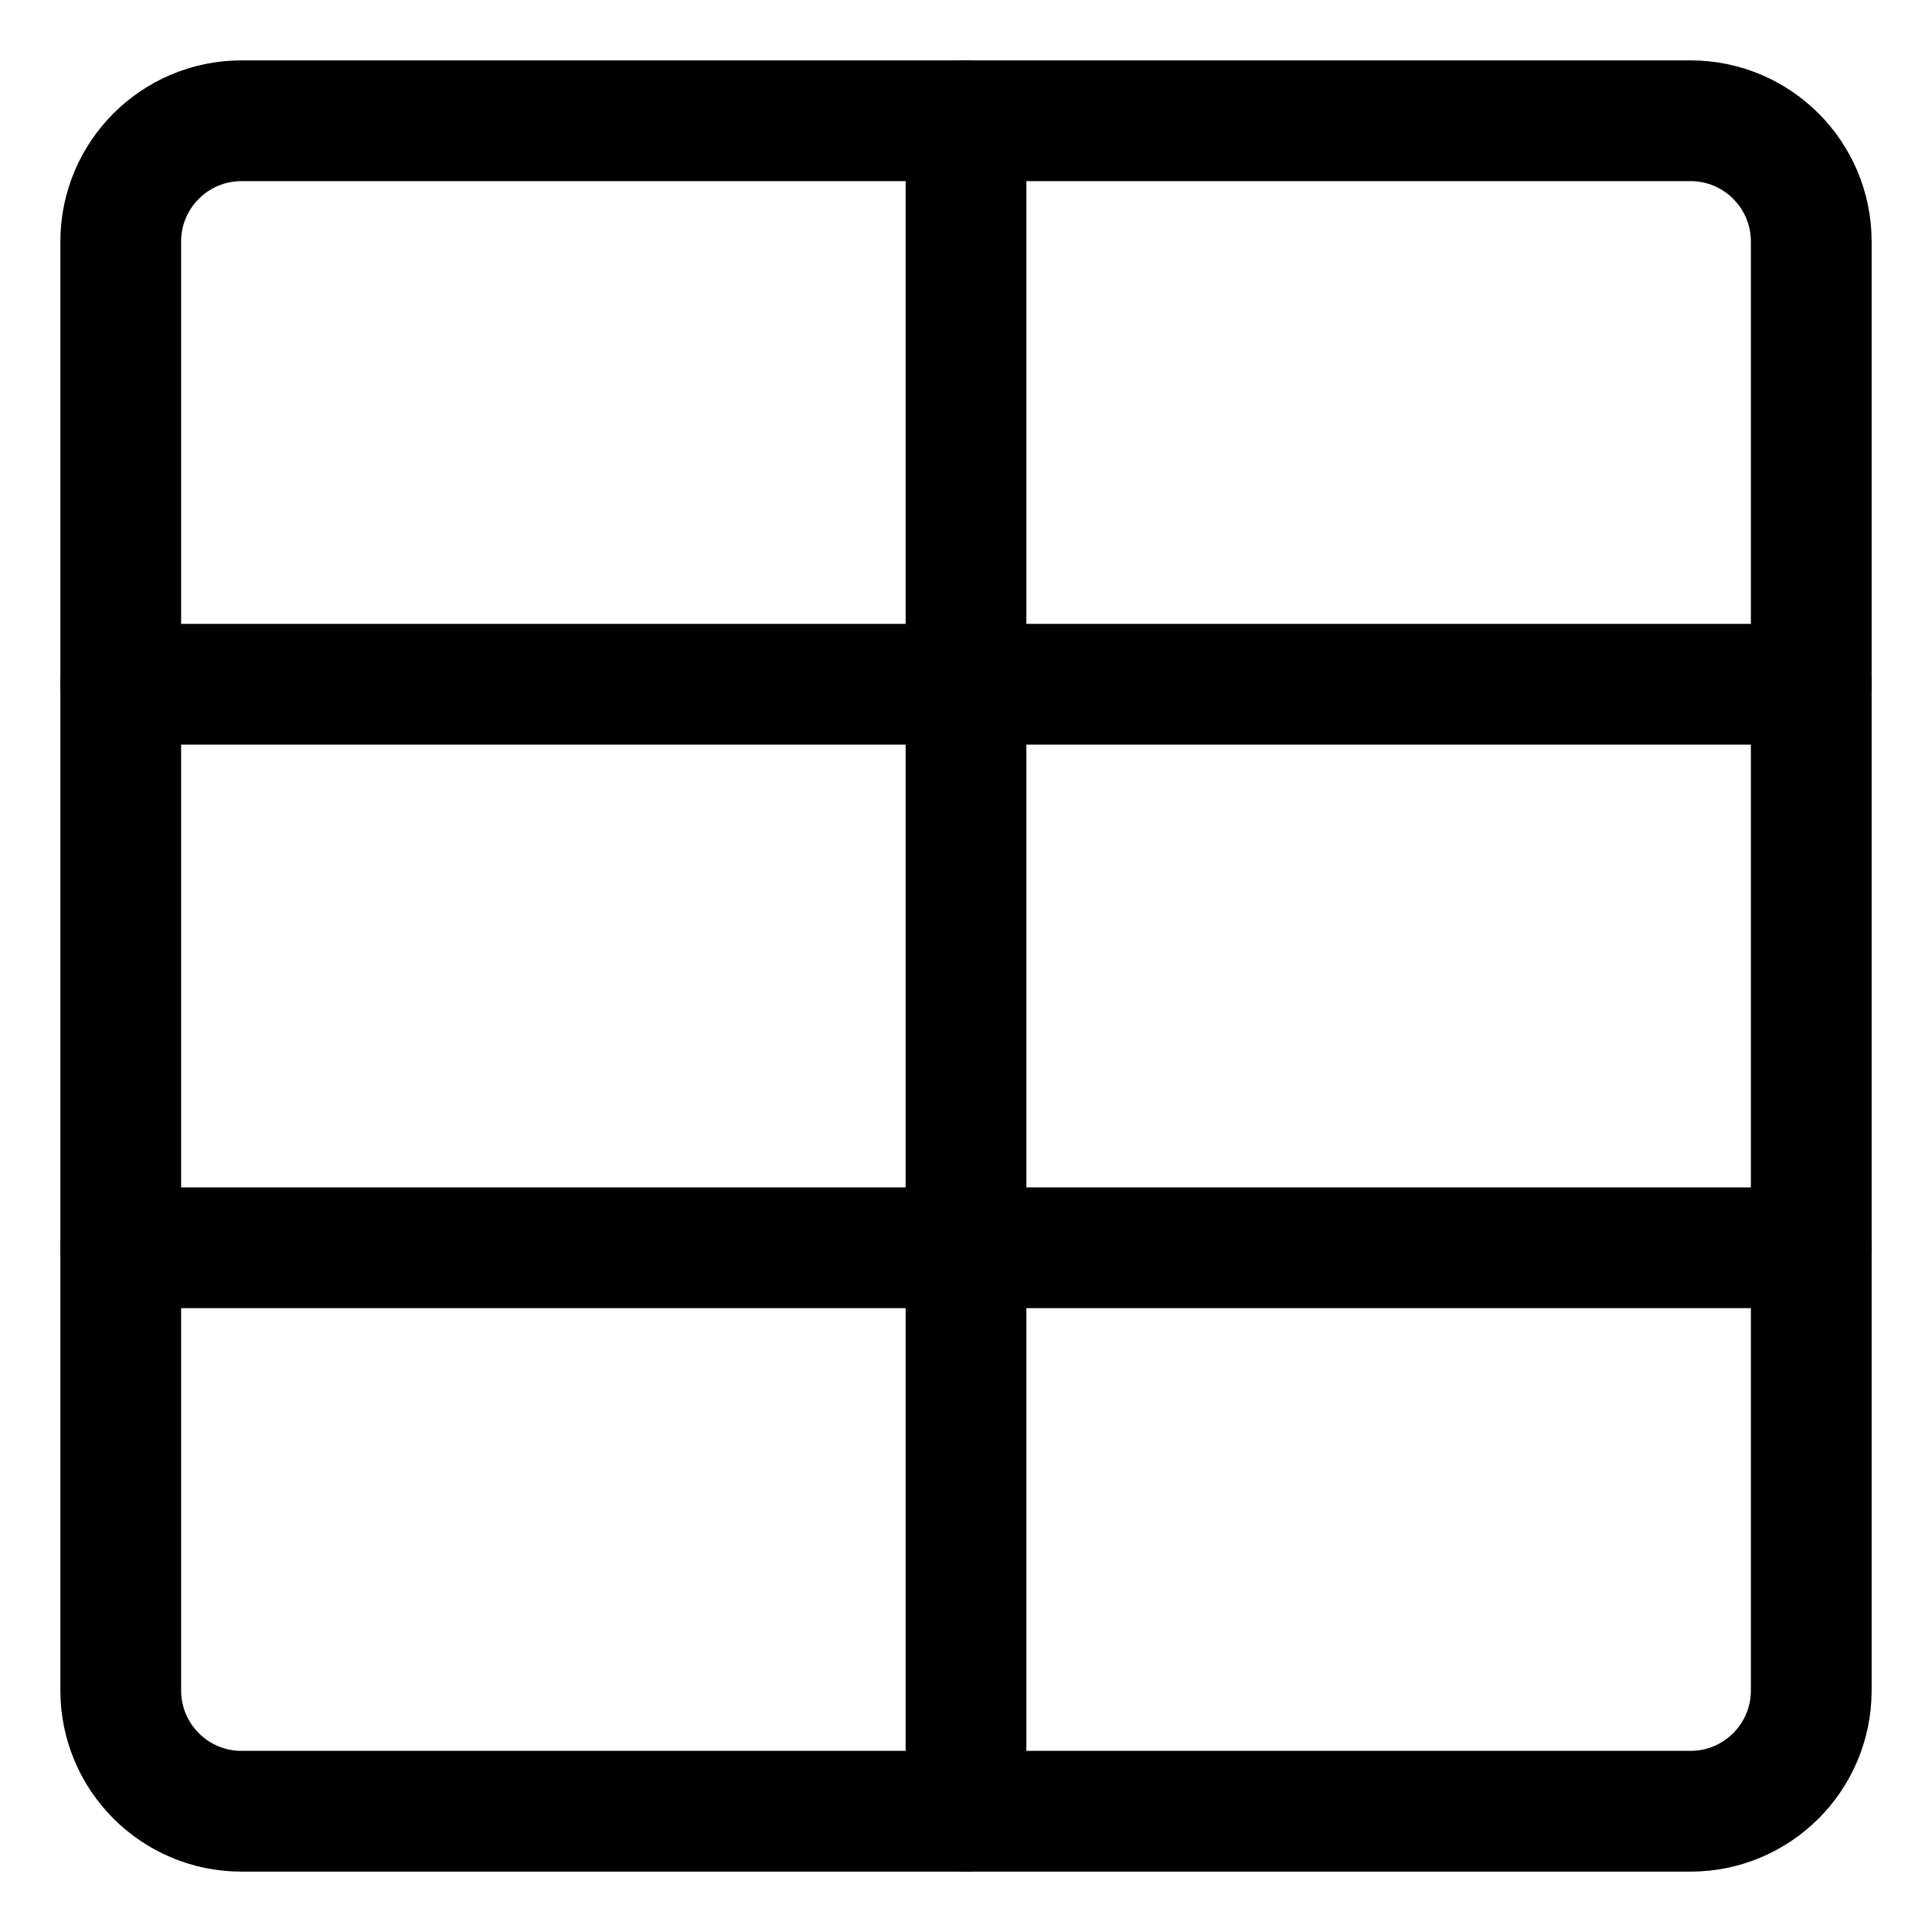 <svg xmlns="http://www.w3.org/2000/svg" fill="none" viewBox="0 0 24 24" id="Layout-16--Streamline-Ultimate.svg" height="24" width="24"><desc>Layout 16 Streamline Icon: https://streamlinehq.com</desc><path stroke="#000000" stroke-linecap="round" stroke-linejoin="round" d="m22.5 21 0 -18c0 -0.828 -0.672 -1.5 -1.5 -1.5l-18 0c-0.828 0 -1.5 0.672 -1.5 1.5l0 18c0 0.828 0.672 1.5 1.5 1.5l18 0c0.828 0 1.5 -0.672 1.5 -1.5Z" stroke-width="1.5"></path><path stroke="#000000" stroke-linecap="round" stroke-linejoin="round" d="m22.5 8.5 -21 0" stroke-width="1.5"></path><path stroke="#000000" stroke-linecap="round" stroke-linejoin="round" d="m22.5 15.5 -21 0" stroke-width="1.5"></path><path stroke="#000000" stroke-linecap="round" stroke-linejoin="round" d="m12 22.5 0 -21" stroke-width="1.5"></path></svg>
